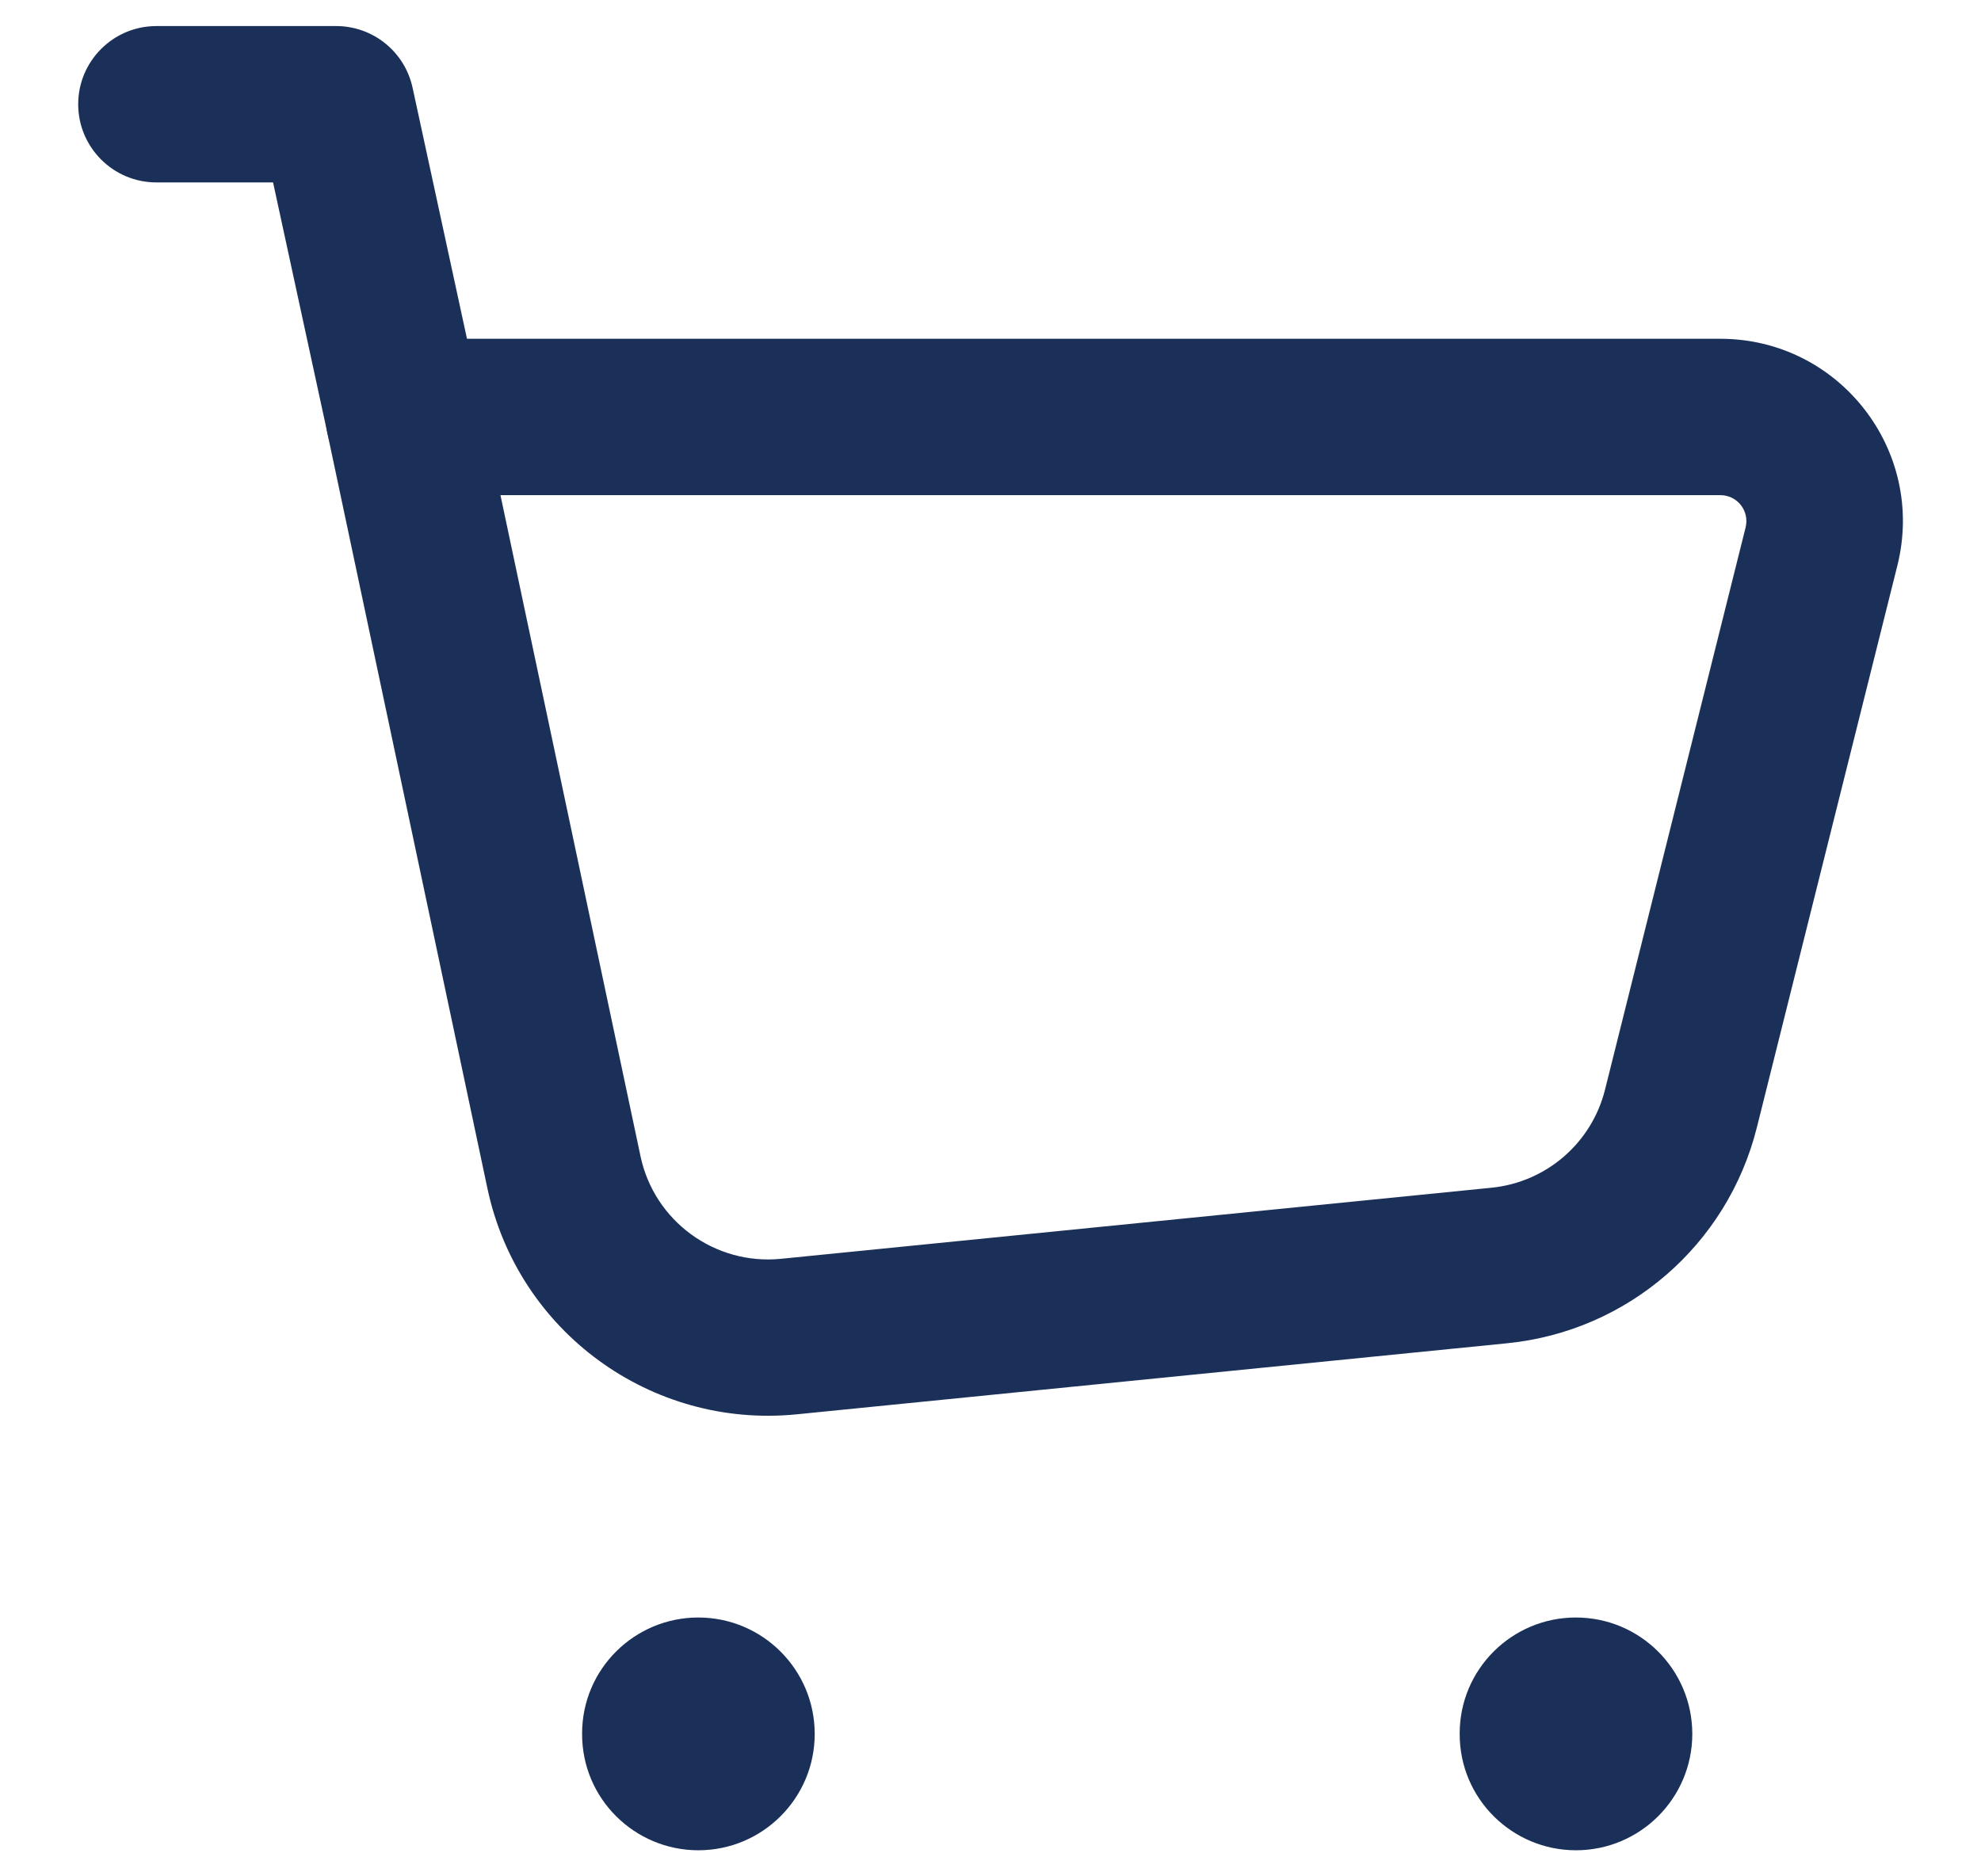 <svg width="19" height="18" viewBox="0 0 19 18" fill="none" xmlns="http://www.w3.org/2000/svg">
<path fill-rule="evenodd" clip-rule="evenodd" d="M3.291 3.528C3.434 3.352 3.648 3.25 3.874 3.25H16.5C17.639 3.25 18.474 4.32 18.198 5.425L16.85 10.817C16.568 11.943 15.611 12.771 14.456 12.886C14.456 12.886 14.456 12.886 14.456 12.886L7.64 13.568C6.244 13.707 4.966 12.774 4.675 11.401C4.675 11.401 4.675 11.402 4.675 11.401L3.14 4.155C3.093 3.934 3.149 3.704 3.291 3.528ZM4.8 4.75L6.143 11.091C6.274 11.713 6.855 12.139 7.49 12.076L14.306 11.394C14.831 11.341 15.266 10.965 15.394 10.453C15.394 10.453 15.394 10.453 15.394 10.453L16.742 5.061C16.782 4.902 16.663 4.75 16.5 4.75H4.8Z" fill="#1B3059"/>
<path fill-rule="evenodd" clip-rule="evenodd" d="M0.75 1C0.75 0.586 1.086 0.25 1.5 0.25H3.224C3.577 0.25 3.882 0.496 3.957 0.841L4.607 3.841C4.695 4.246 4.438 4.645 4.033 4.733C3.628 4.821 3.229 4.564 3.141 4.159L2.619 1.75H1.5C1.086 1.75 0.75 1.414 0.75 1Z" fill="#1B3059"/>
<path fill-rule="evenodd" clip-rule="evenodd" d="M5.583 16.633C5.581 16.013 6.085 15.517 6.697 15.517C7.314 15.517 7.814 16.017 7.814 16.634C7.814 17.25 7.314 17.75 6.698 17.75C6.087 17.75 5.581 17.255 5.583 16.633ZM7.083 16.632V16.634C7.083 16.633 7.083 16.633 7.083 16.633C7.083 16.633 7.083 16.633 7.083 16.632Z" fill="#1B3059"/>
<path fill-rule="evenodd" clip-rule="evenodd" d="M14 16.633C13.998 16.013 14.502 15.517 15.114 15.517C15.731 15.517 16.231 16.017 16.231 16.634C16.231 17.25 15.731 17.75 15.115 17.75C14.504 17.75 13.998 17.255 14 16.633ZM15.5 16.632V16.634C15.5 16.633 15.5 16.633 15.5 16.633C15.5 16.633 15.5 16.633 15.5 16.632Z" fill="#1B3059"/>
</svg>
